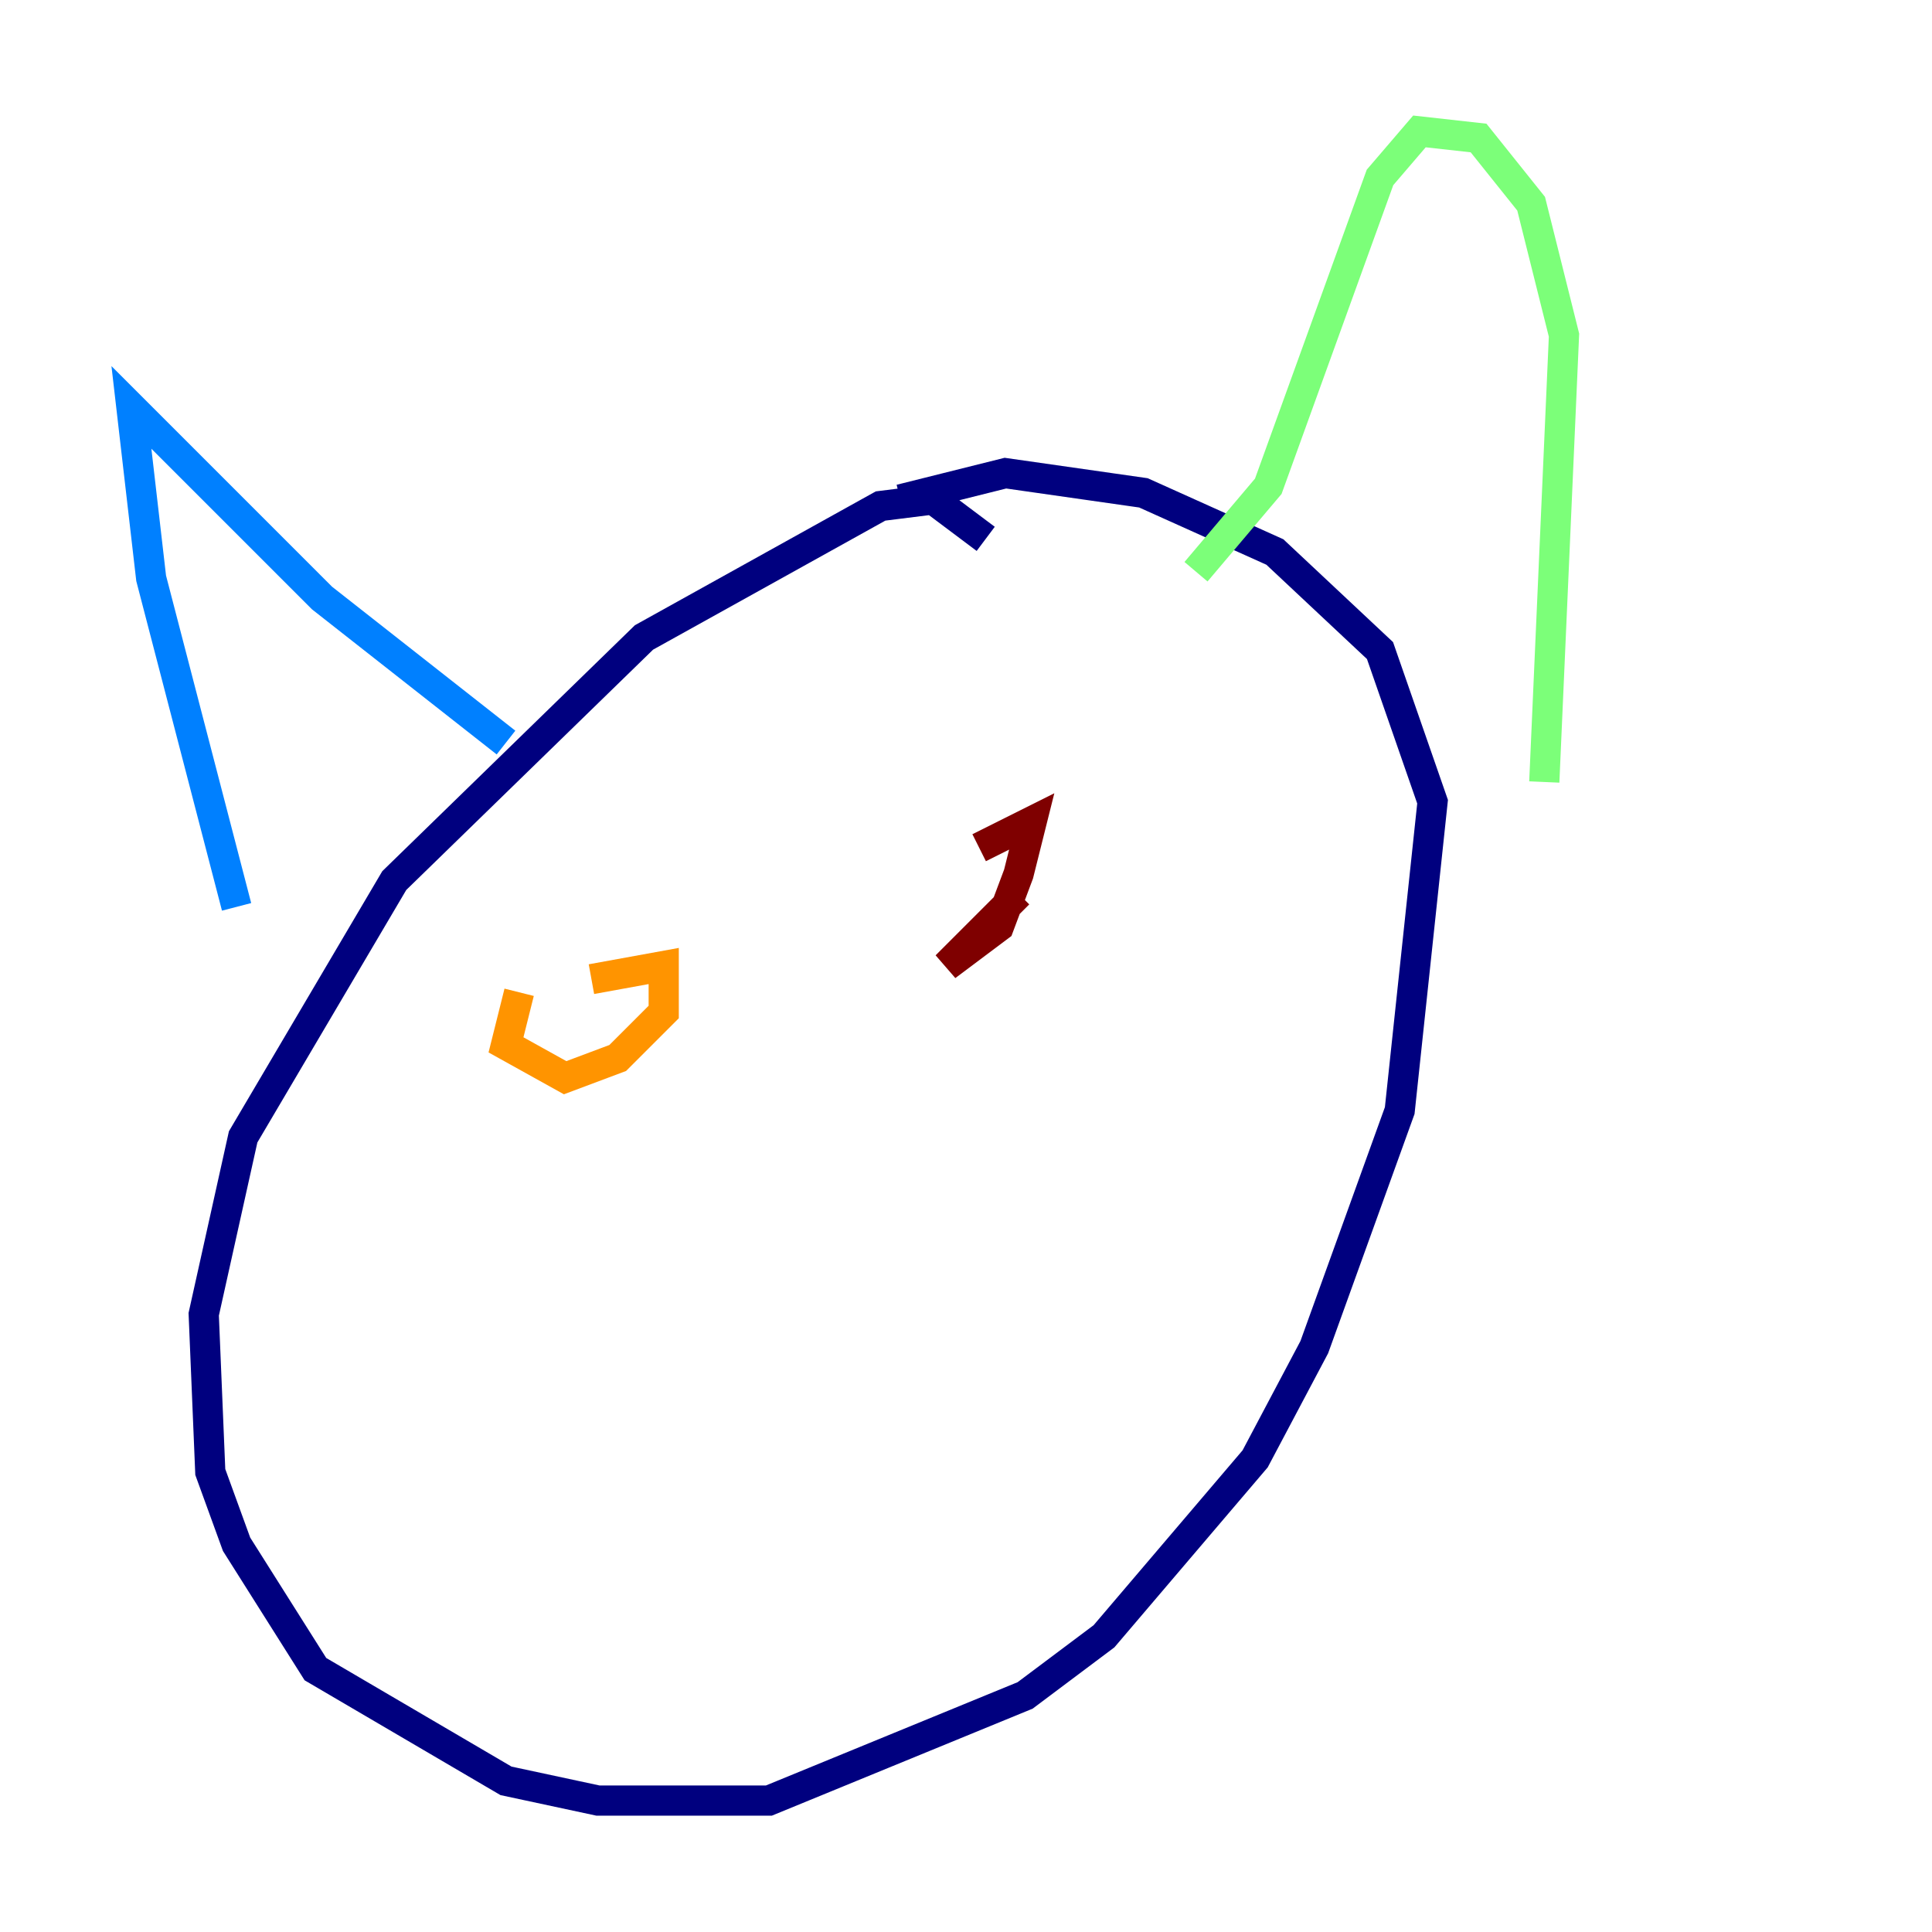 <?xml version="1.0" encoding="utf-8" ?>
<svg baseProfile="tiny" height="128" version="1.2" viewBox="0,0,128,128" width="128" xmlns="http://www.w3.org/2000/svg" xmlns:ev="http://www.w3.org/2001/xml-events" xmlns:xlink="http://www.w3.org/1999/xlink"><defs /><polyline fill="none" points="65.306,35.701 61.823,33.088 58.34,33.524 42.667,42.231 26.122,58.34 16.109,75.32 13.497,87.075 13.932,97.524 15.674,102.313 20.898,110.585 33.524,117.986 39.619,119.293 50.939,119.293 67.918,112.326 73.143,108.408 83.156,96.653 87.075,89.252 92.735,73.578 94.912,53.116 91.429,43.102 84.463,36.571 75.755,32.653 66.612,31.347 59.646,33.088" stroke="#00007f" stroke-width="2" /><polyline fill="none" points="15.674,60.082 10.014,38.313 8.707,26.993 21.333,39.619 33.524,49.197" stroke="#0080ff" stroke-width="2" /><polyline fill="none" points="79.238,37.878 84.027,32.218 91.429,11.755 94.041,8.707 97.959,9.143 101.442,13.497 103.619,22.204 102.313,51.809" stroke="#7cff79" stroke-width="2" /><polyline fill="none" points="34.395,65.742 33.524,69.225 37.442,71.401 40.925,70.095 43.973,67.048 43.973,64.0 39.184,64.871" stroke="#ff9400" stroke-width="2" /><polyline fill="none" points="67.483,59.211 62.694,64.0 66.177,61.388 67.483,57.905 68.354,54.422 64.871,56.163" stroke="#7f0000" stroke-width="2" /></svg>